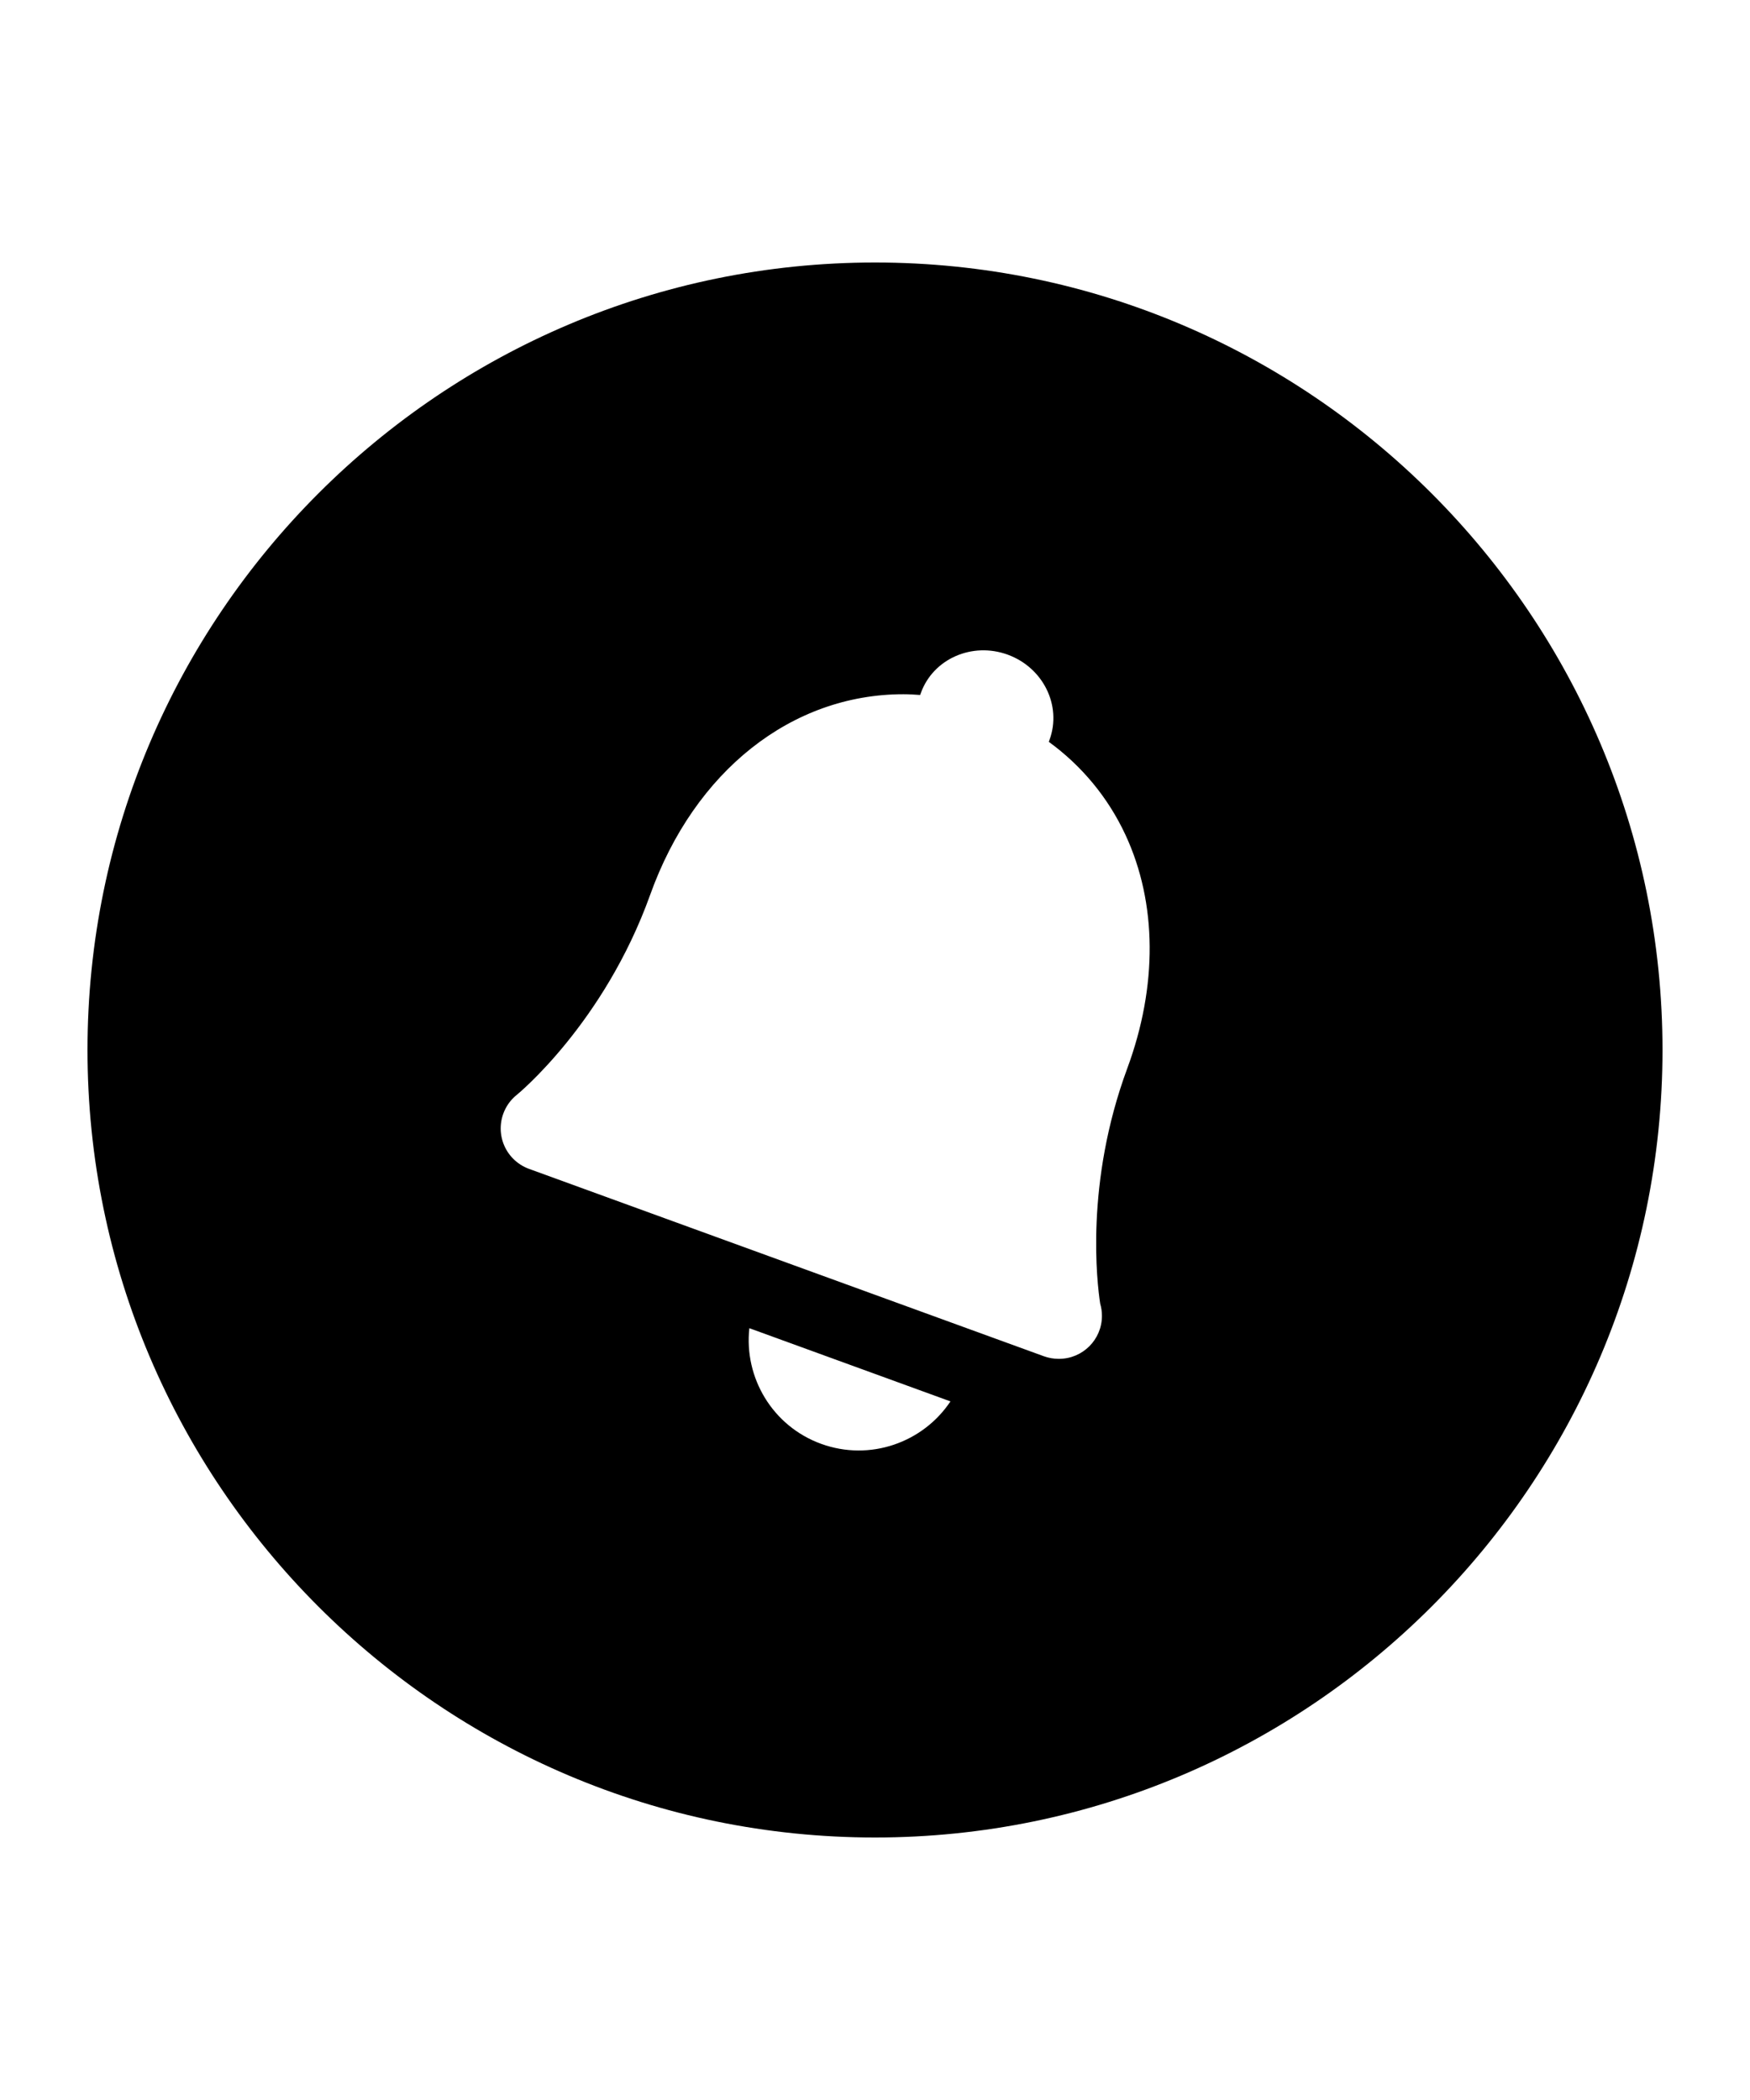 <?xml version="1.0" encoding="utf-8"?>
<svg version="1.1" xmlns="http://www.w3.org/2000/svg" xmlns:xlink="http://www.w3.org/1999/xlink" x="0px" y="0px" width="60" height="72" viewBox="0 0 60 72" enable-background="new 0 0 60 72" xml:space="preserve">
<g id="bounds"><rect opacity="0" width="60" height="72"/></g>
<g id="icon">
<path d="M30,9C15.112,9,3,21.112,3,36s12.112,27,27,27s27-12.112,27-27S44.888,9,30,9z M28.153,49.503c-1.671-0.608-2.648-2.273-2.461-3.965l6.895,2.51C31.642,49.464,29.824,50.11,28.153,49.503z M38.649,36.631c-1.454,3.933-1.036,7.367-0.928,8.067c0.039,0.132,0.06,0.272,0.06,0.417c0,0.814-0.66,1.474-1.475,1.474c-0.003,0-0.006,0-0.01,0h-0.002c-0.172,0-0.343-0.031-0.504-0.089l-17.653-6.425c-0.202-0.074-0.386-0.191-0.538-0.343c-0.297-0.296-0.454-0.707-0.43-1.126c0.024-0.419,0.224-0.809,0.552-1.07c0.026-0.021,2.992-2.453,4.571-6.858c1.52-4.241,4.847-6.876,8.683-6.876c0.191,0,0.381,0.012,0.572,0.026l0.028-0.075c0.424-1.166,1.756-1.751,2.974-1.308c1.217,0.443,1.861,1.747,1.437,2.914l-0.026,0.076c1.128,0.821,2.034,1.909,2.632,3.199C39.672,30.965,39.693,33.806,38.649,36.631z"/>
</g>
</svg>
